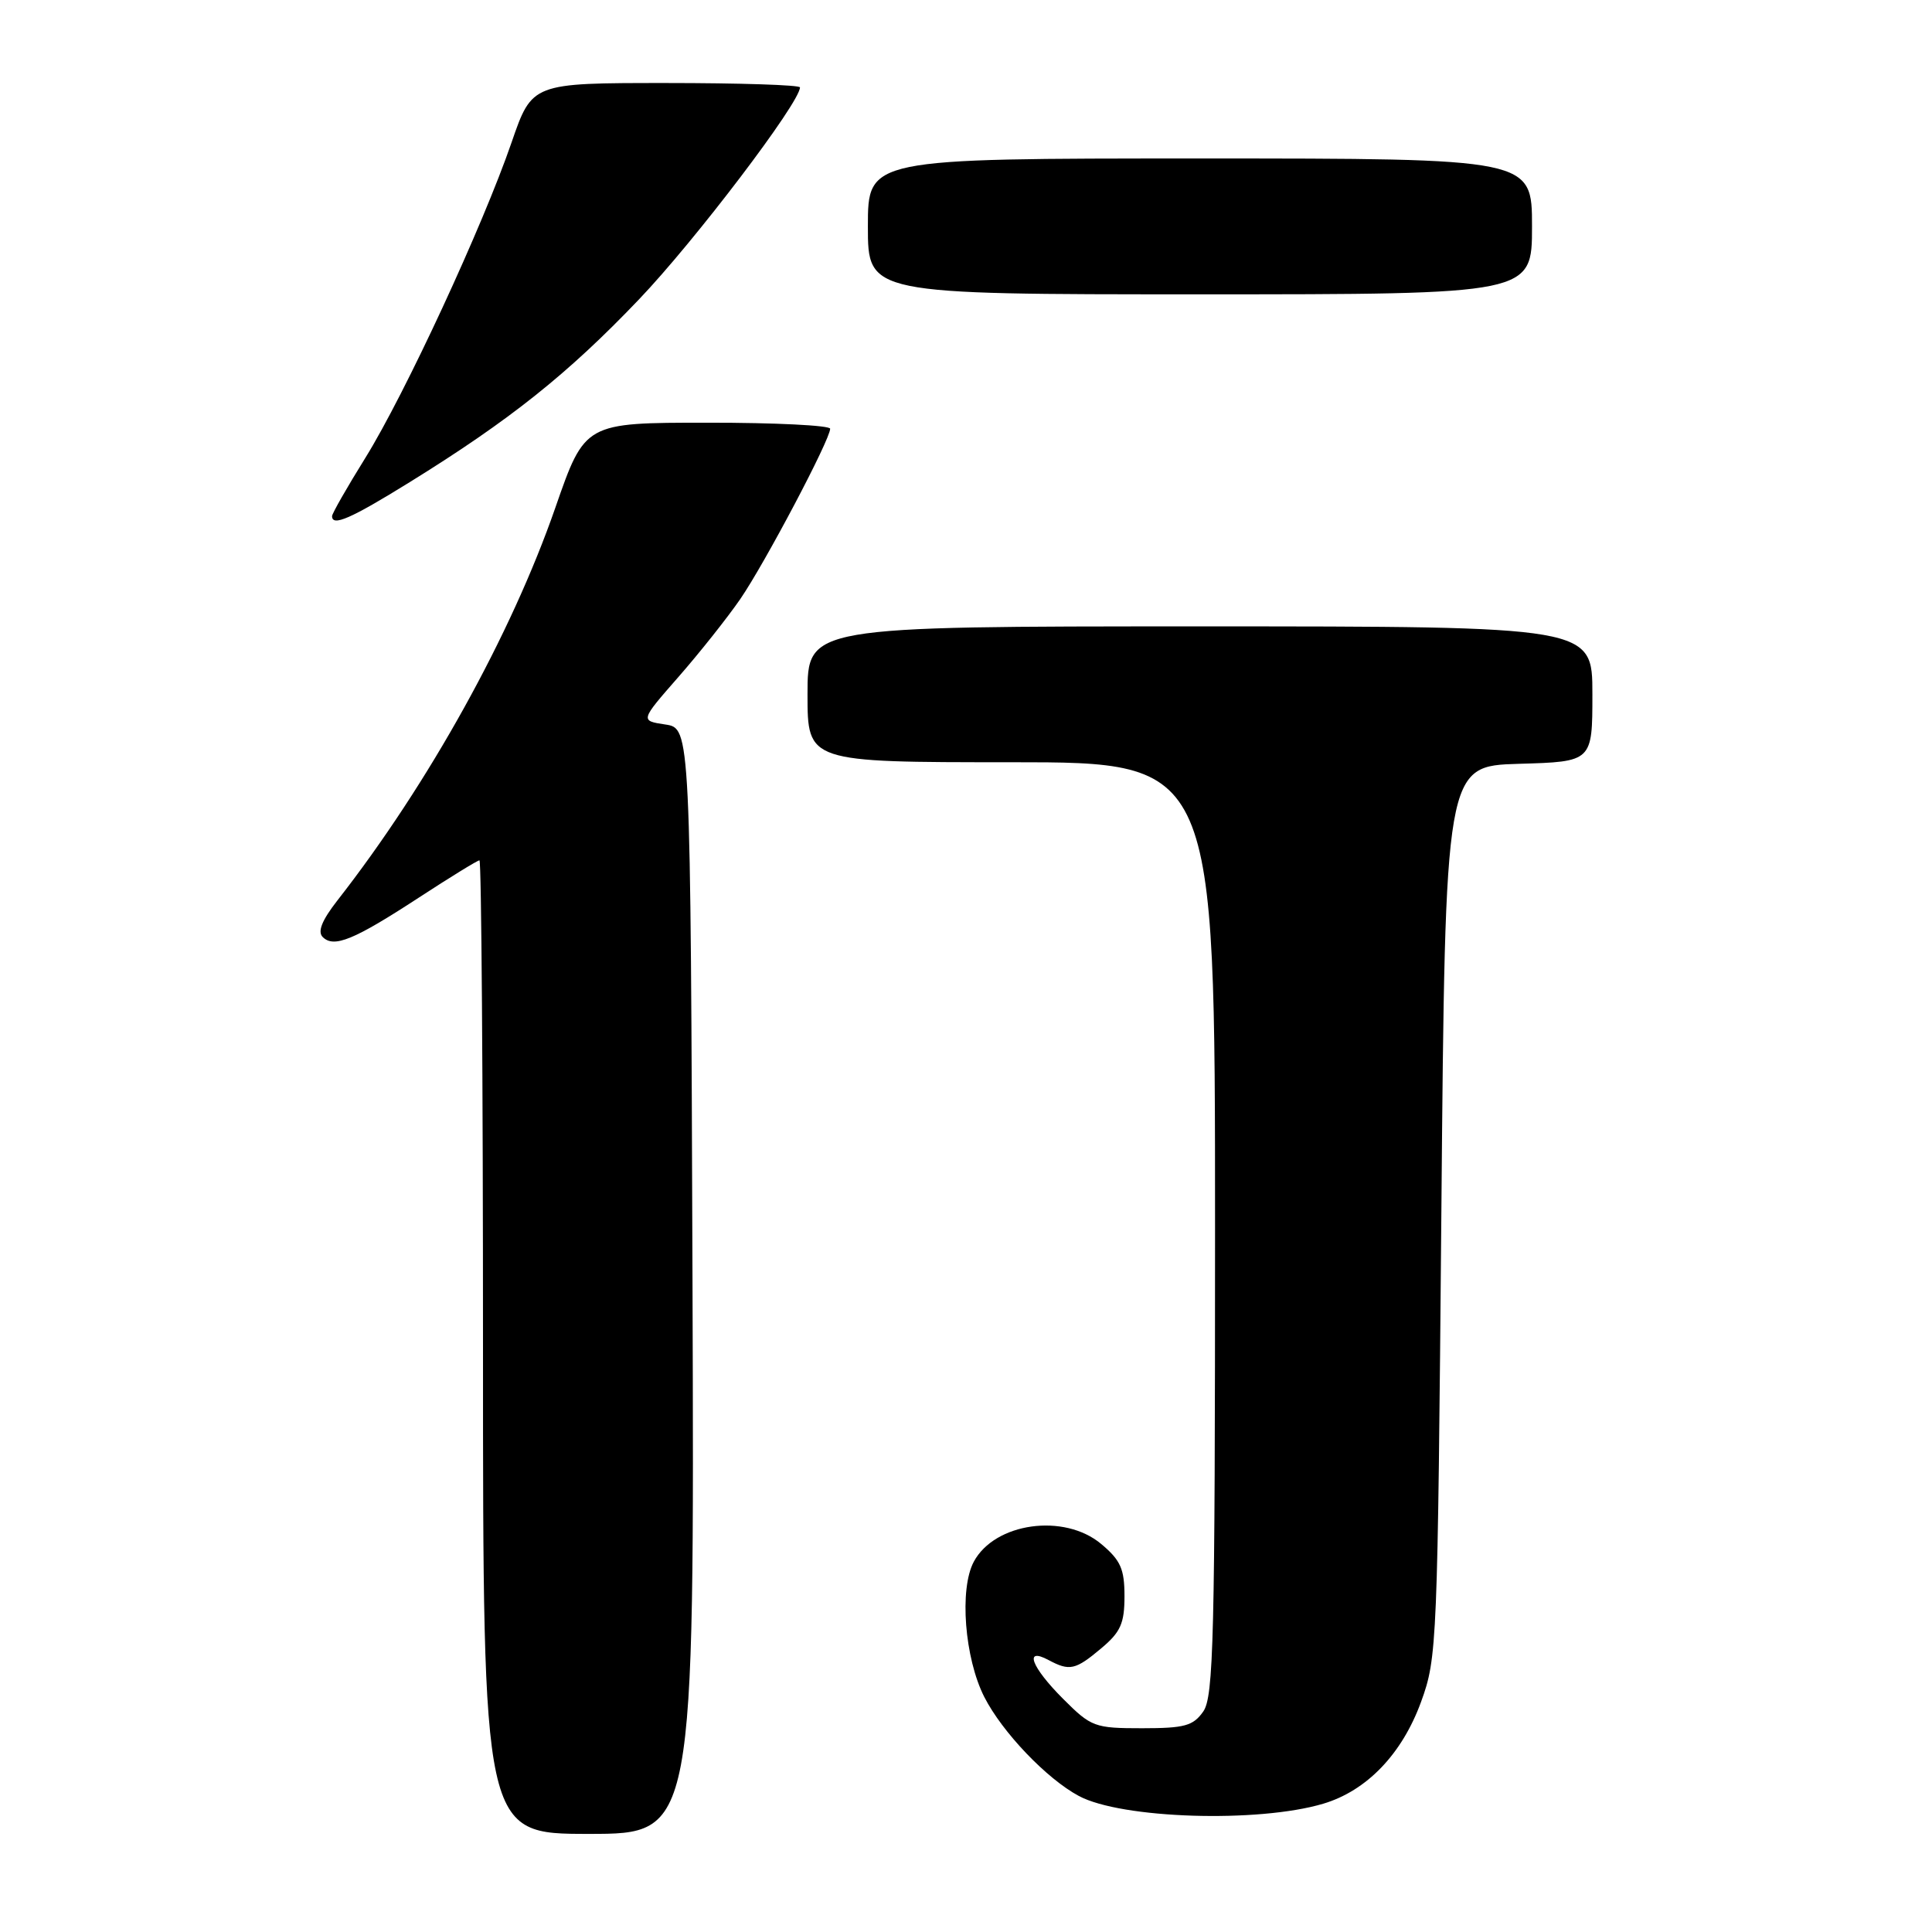 <?xml version="1.0" encoding="UTF-8" standalone="no"?>
<!DOCTYPE svg PUBLIC "-//W3C//DTD SVG 1.1//EN" "http://www.w3.org/Graphics/SVG/1.1/DTD/svg11.dtd" >
<svg xmlns="http://www.w3.org/2000/svg" xmlns:xlink="http://www.w3.org/1999/xlink" version="1.1" viewBox="0 0 256 256">
 <g >
 <path fill="currentColor"
d=" M 91.76 169.75 C 91.50 96.50 91.50 96.50 88.16 96.00 C 84.82 95.50 84.82 95.50 89.87 89.73 C 92.65 86.56 96.35 81.90 98.09 79.38 C 101.35 74.63 110.00 58.25 110.00 56.81 C 110.00 56.37 102.69 56.00 93.75 56.01 C 77.50 56.01 77.50 56.01 73.59 67.26 C 67.73 84.12 56.79 103.85 44.71 119.31 C 42.66 121.94 42.05 123.45 42.76 124.16 C 44.24 125.64 46.88 124.56 55.48 118.95 C 59.65 116.23 63.27 114.00 63.53 114.00 C 63.79 114.00 64.00 143.02 64.00 178.50 C 64.00 243.00 64.00 243.00 78.01 243.00 C 92.01 243.00 92.01 243.00 91.76 169.75 Z  M 175.34 239.00 C 181.11 237.28 185.78 232.41 188.30 225.50 C 190.43 219.65 190.49 218.02 190.99 160.50 C 191.50 101.50 191.50 101.50 201.25 101.21 C 211.00 100.93 211.00 100.93 211.00 91.96 C 211.00 83.00 211.00 83.00 159.00 83.00 C 107.00 83.00 107.00 83.00 107.00 92.00 C 107.00 101.00 107.00 101.00 134.00 101.00 C 161.00 101.00 161.00 101.00 161.00 162.78 C 161.00 217.07 160.81 224.82 159.44 226.78 C 158.10 228.69 156.97 229.00 151.33 229.00 C 145.04 229.00 144.60 228.84 140.88 225.12 C 136.65 220.89 135.64 218.20 138.93 219.96 C 141.73 221.46 142.50 221.29 145.92 218.41 C 148.49 216.26 149.00 215.10 149.00 211.50 C 149.00 207.90 148.49 206.74 145.92 204.59 C 141.02 200.47 131.81 201.75 129.03 206.94 C 127.10 210.55 127.81 219.70 130.42 224.85 C 132.79 229.51 138.68 235.69 142.96 237.98 C 148.60 241.00 166.72 241.57 175.34 239.00 Z  M 54.27 63.90 C 67.55 55.68 75.24 49.55 84.65 39.69 C 92.06 31.94 106.00 13.58 106.00 11.58 C 106.00 11.26 98.01 11.00 88.25 11.00 C 70.50 11.00 70.50 11.00 67.79 18.86 C 63.96 29.98 53.66 52.20 48.43 60.64 C 45.99 64.56 44.00 68.05 44.00 68.39 C 44.00 69.81 46.49 68.72 54.27 63.90 Z  M 203.00 30.00 C 203.00 21.00 203.00 21.00 159.00 21.00 C 115.00 21.00 115.00 21.00 115.00 30.00 C 115.00 39.00 115.00 39.00 159.00 39.00 C 203.00 39.00 203.00 39.00 203.00 30.00 Z "/>
</g>
</svg>